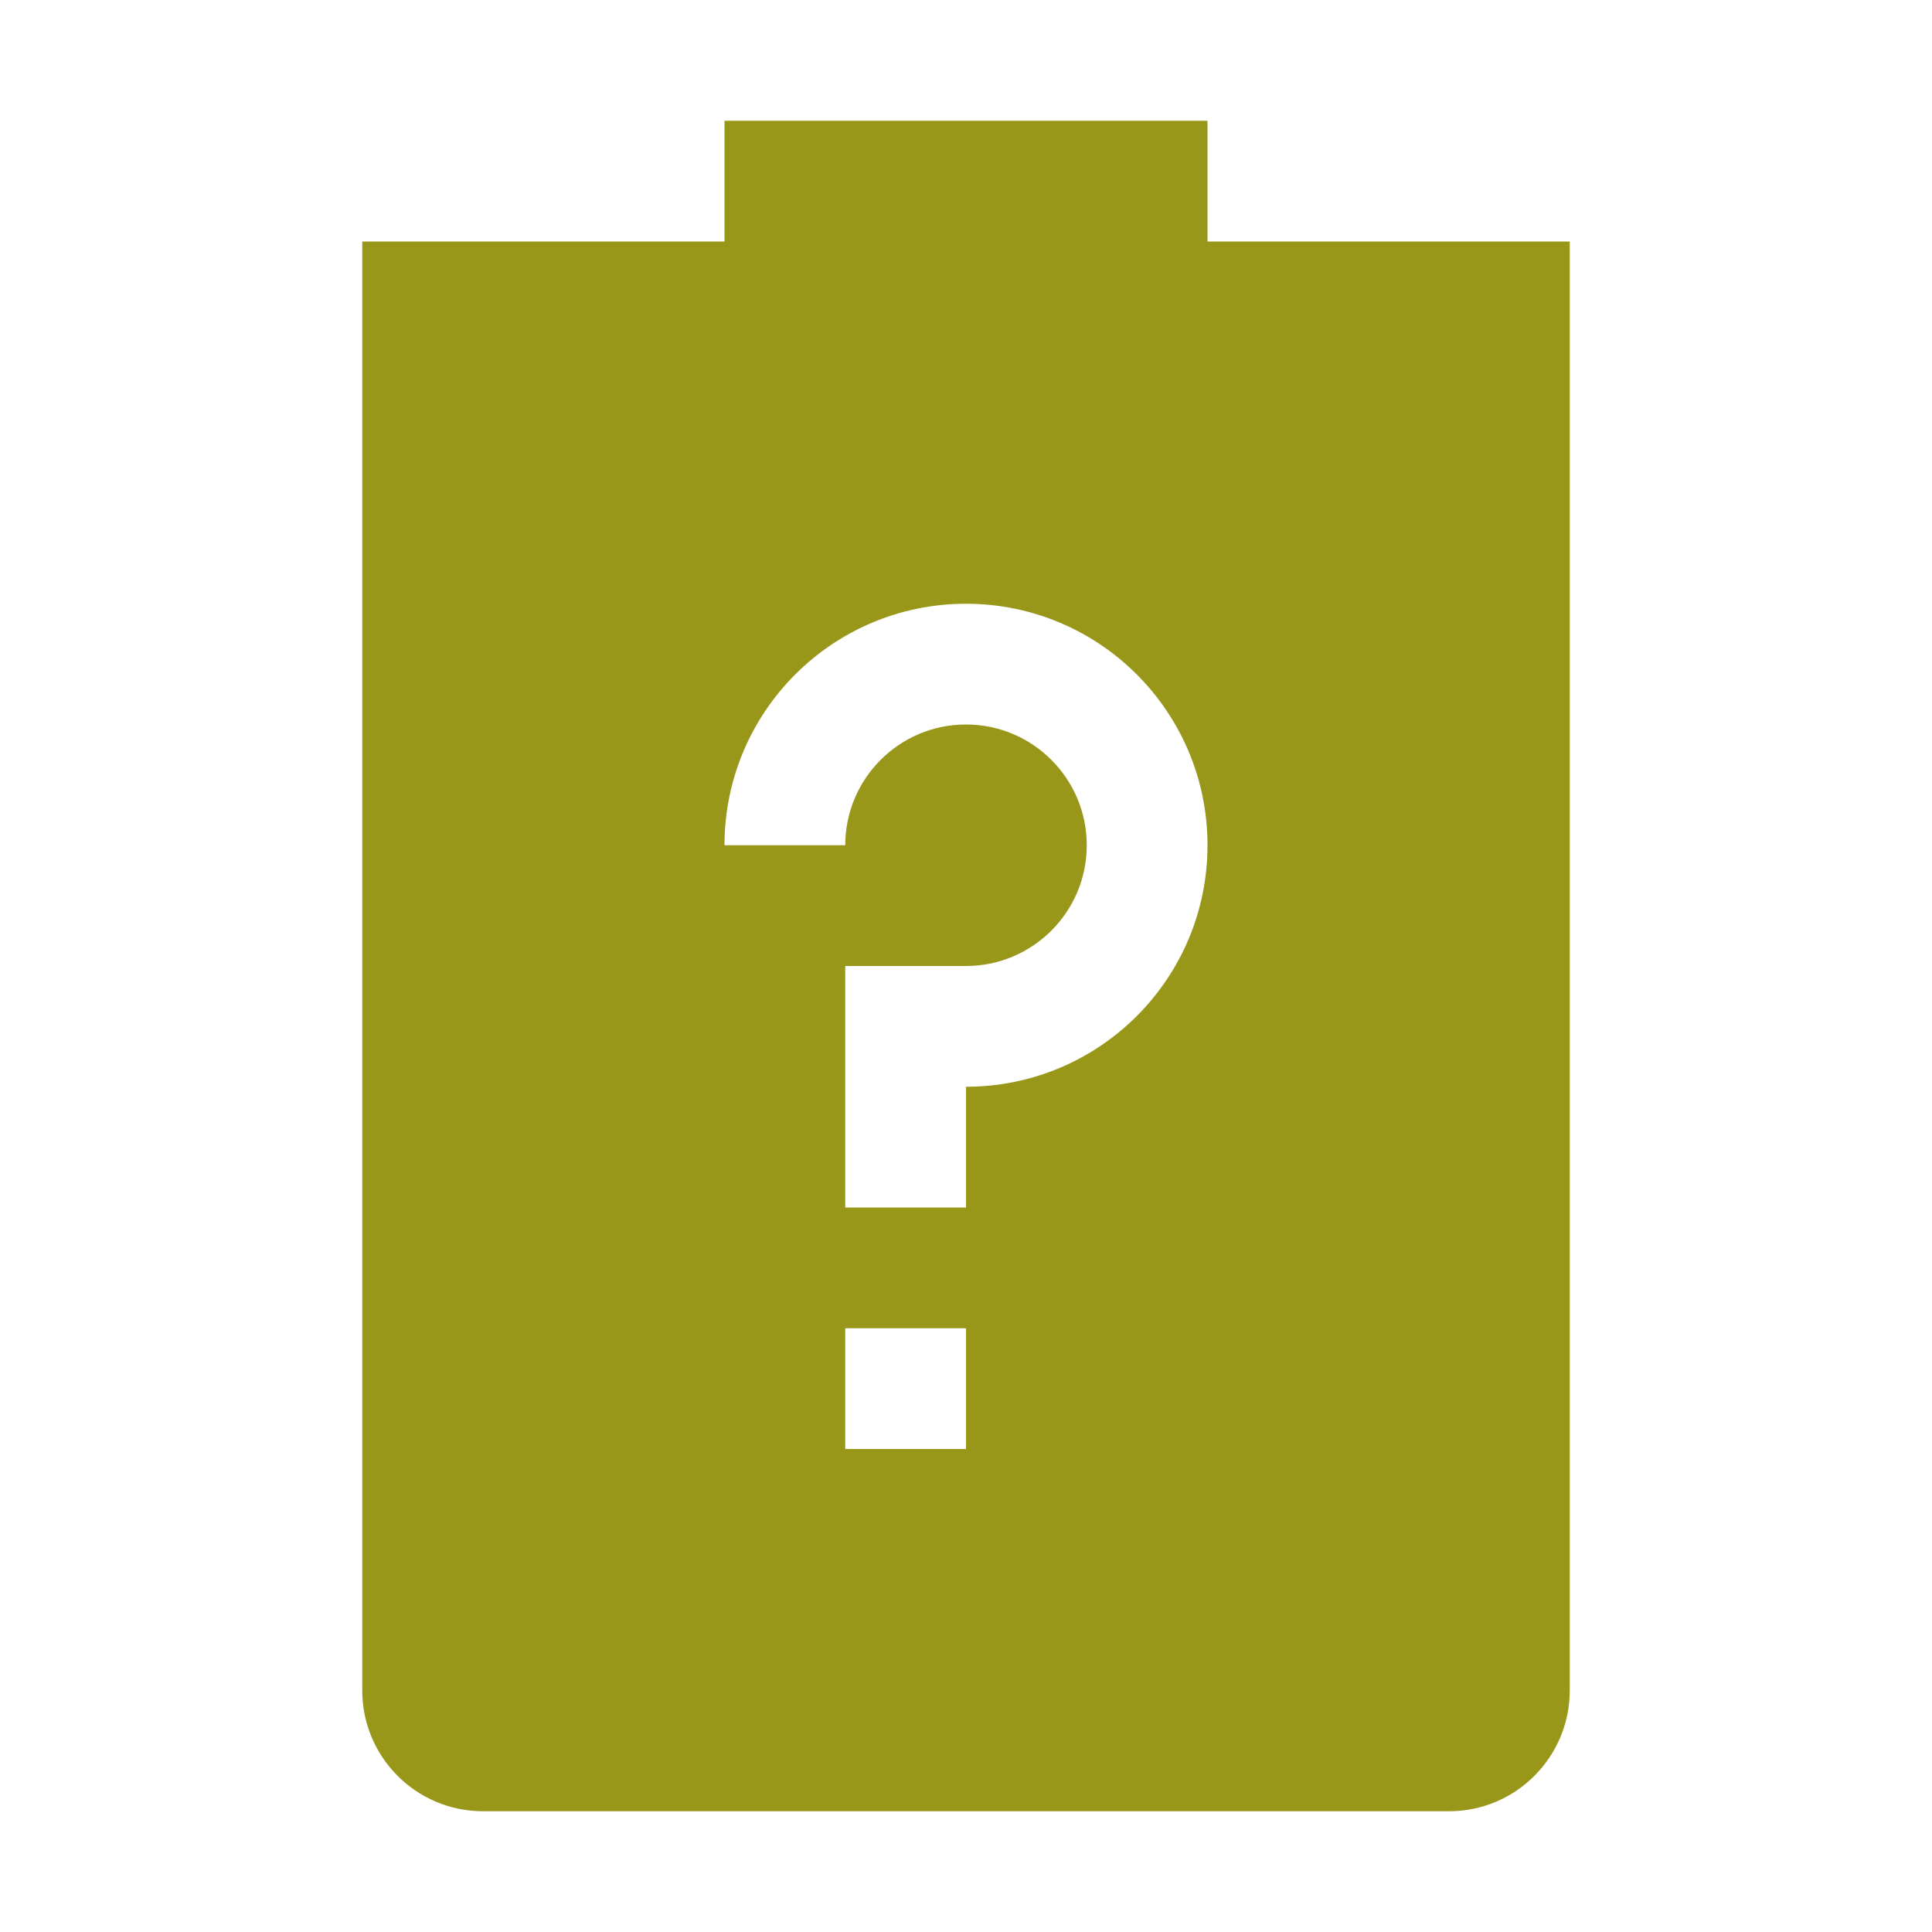 <svg xmlns="http://www.w3.org/2000/svg" width="16" height="16" version="1.1">
 <path style="fill:#98971a" d="M 6,1 V 2 H 3 V 14 C 3,14.55 3.446,15 4,15 H 12 C 12.554,15 13,14.55 13,14 V 2 H 10 V 1 Z M 8,5 C 9.105,5 10,5.895 10,7 10,8.105 9.105,9 8,9 V 10 H 7 V 8 H 8 C 8.552,8 9,7.552 9,7 9,6.448 8.552,6 8,6 7.448,6 7,6.448 7,7 H 6 C 6,5.895 6.895,5 8,5 Z M 7,11 H 8 V 12 H 7 Z"/>
</svg>
